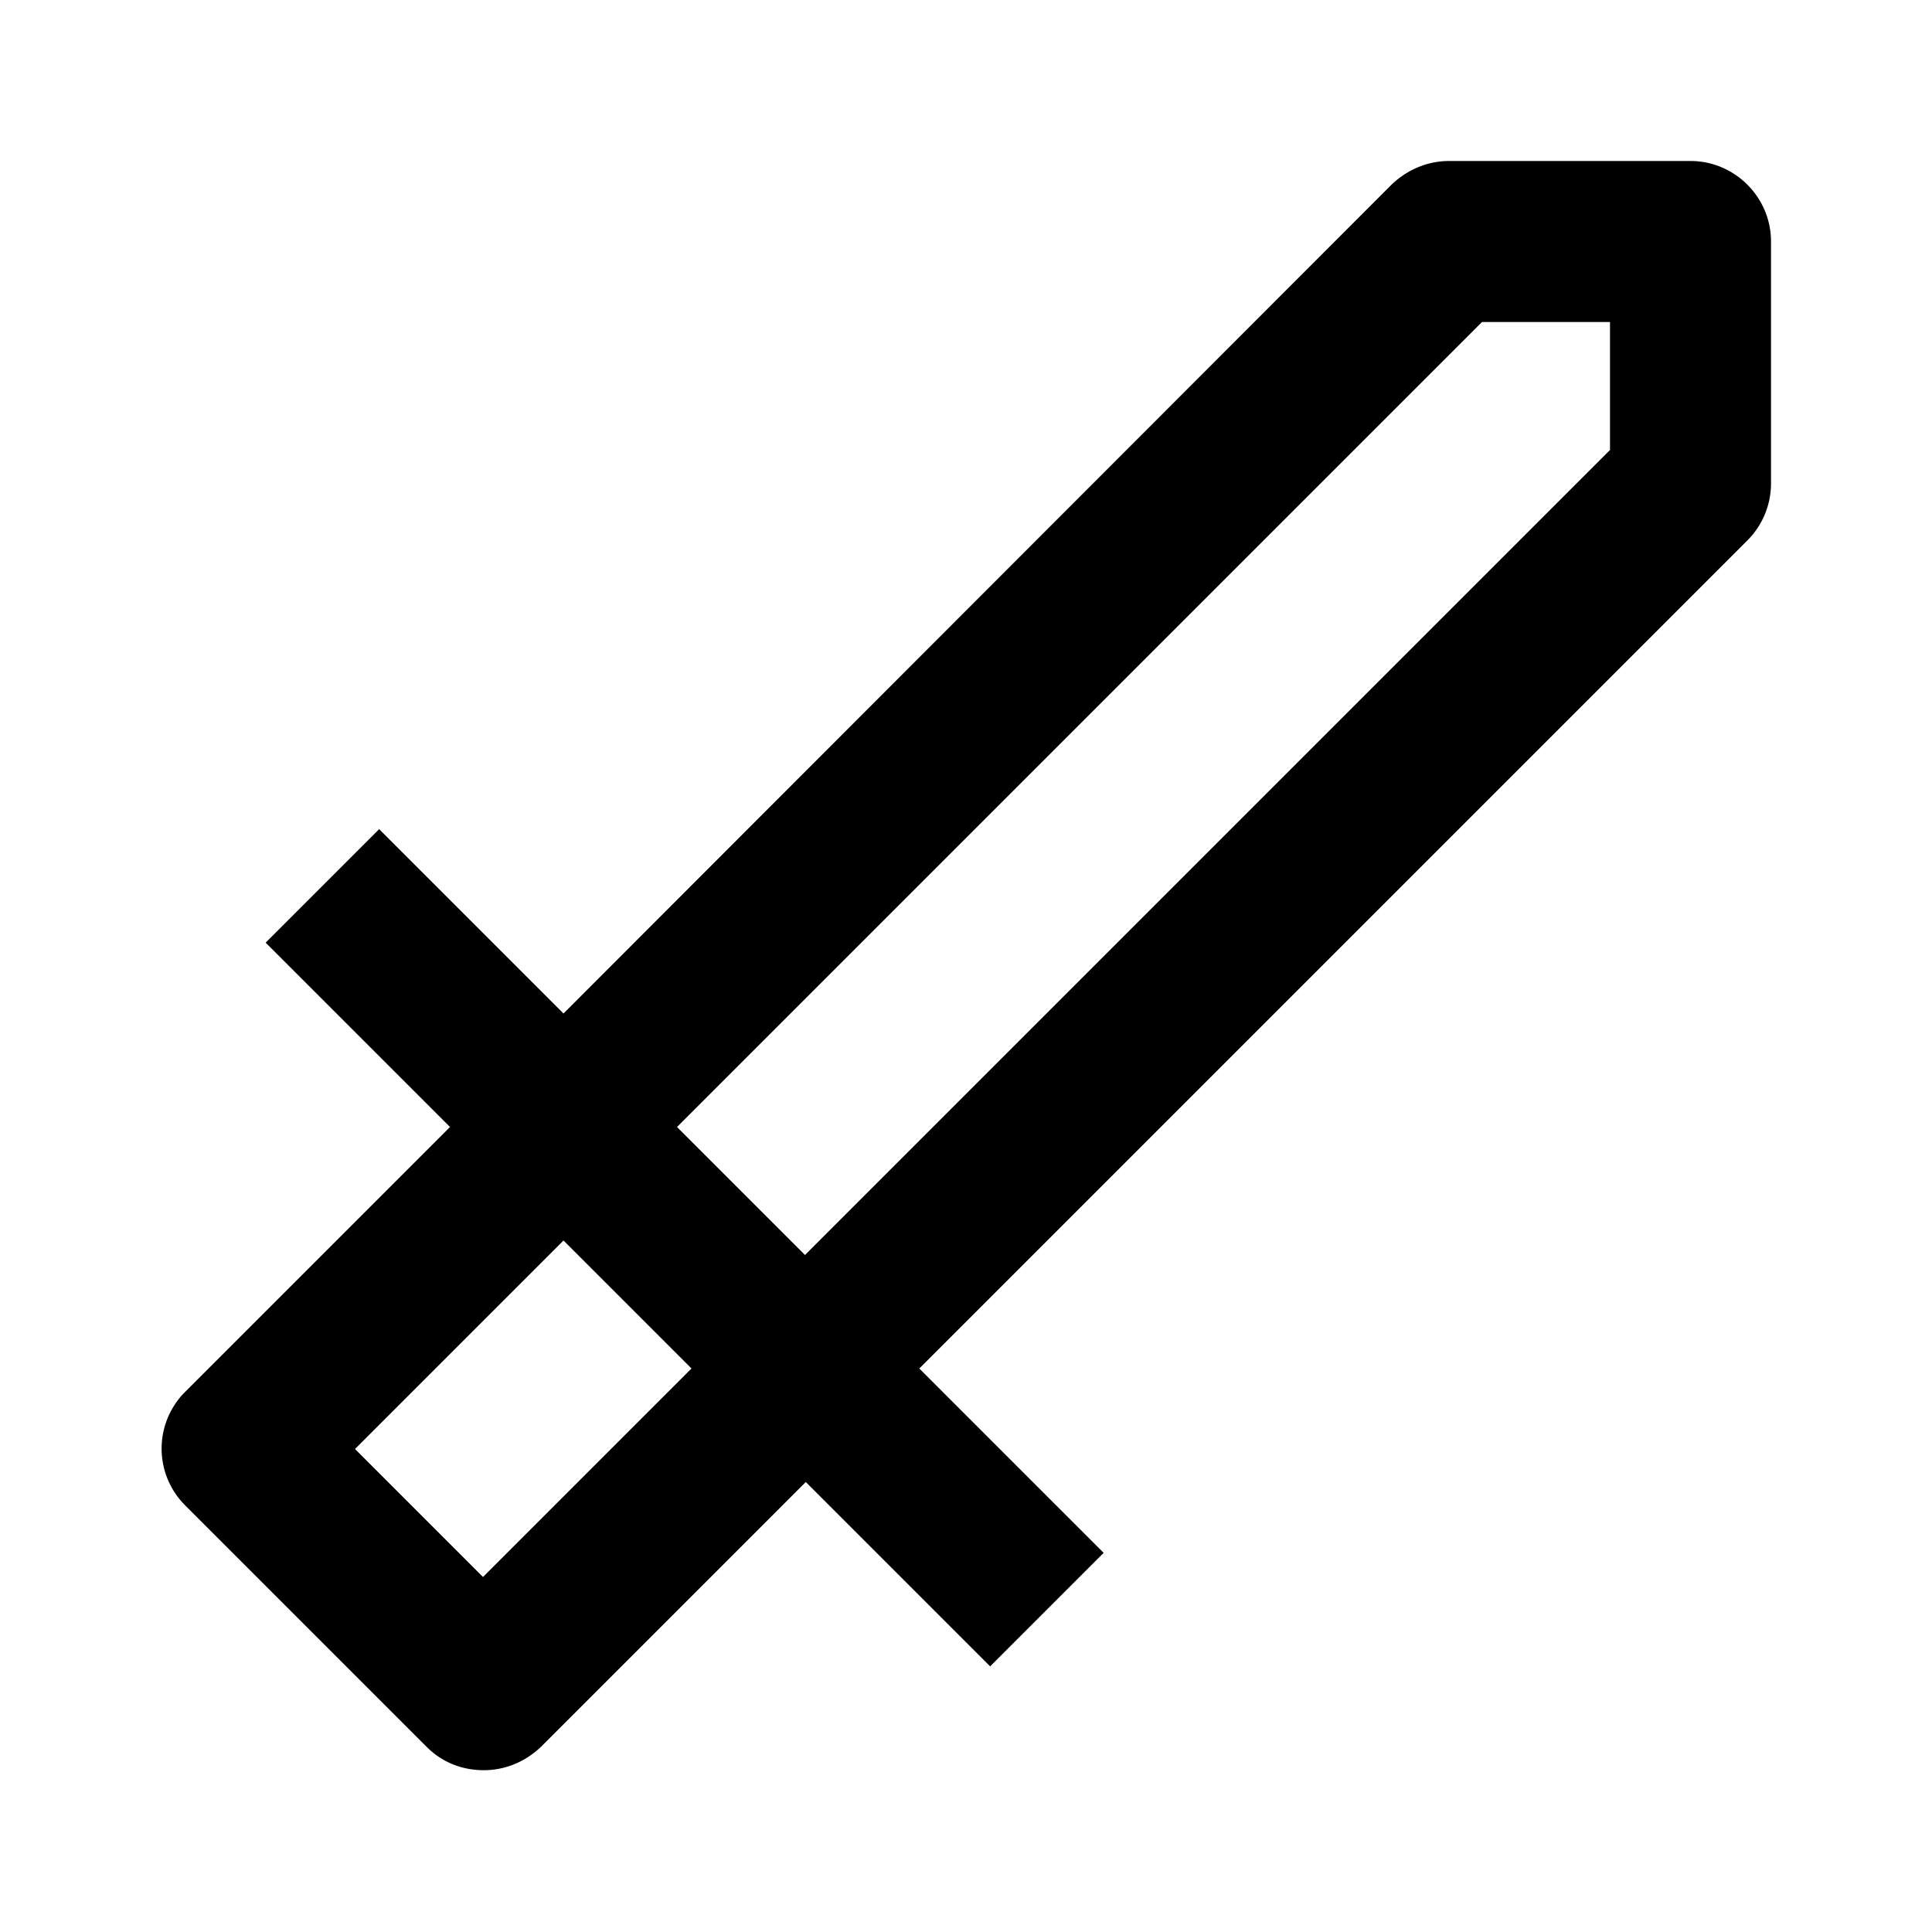<svg xmlns="http://www.w3.org/2000/svg" width="24" height="24"><!--Boxicons v3.0 https://boxicons.com | License  https://docs.boxicons.com/free--><path d="M21 2h-3c-.27 0-.52.11-.71.29L7 12.59 4.71 10.3 3.3 11.71 5.59 14 2.3 17.29a.996.996 0 0 0 0 1.41l3 3c.2.2.45.29.71.29s.51-.1.71-.29l3.29-3.29 2.29 2.29 1.41-1.41L11.42 17 21.71 6.71A1 1 0 0 0 22 6V3c0-.55-.45-1-1-1M6 19.59 4.41 18 7 15.41 8.59 17zm14-14-10 10L8.41 14l10-10H20z"/></svg>